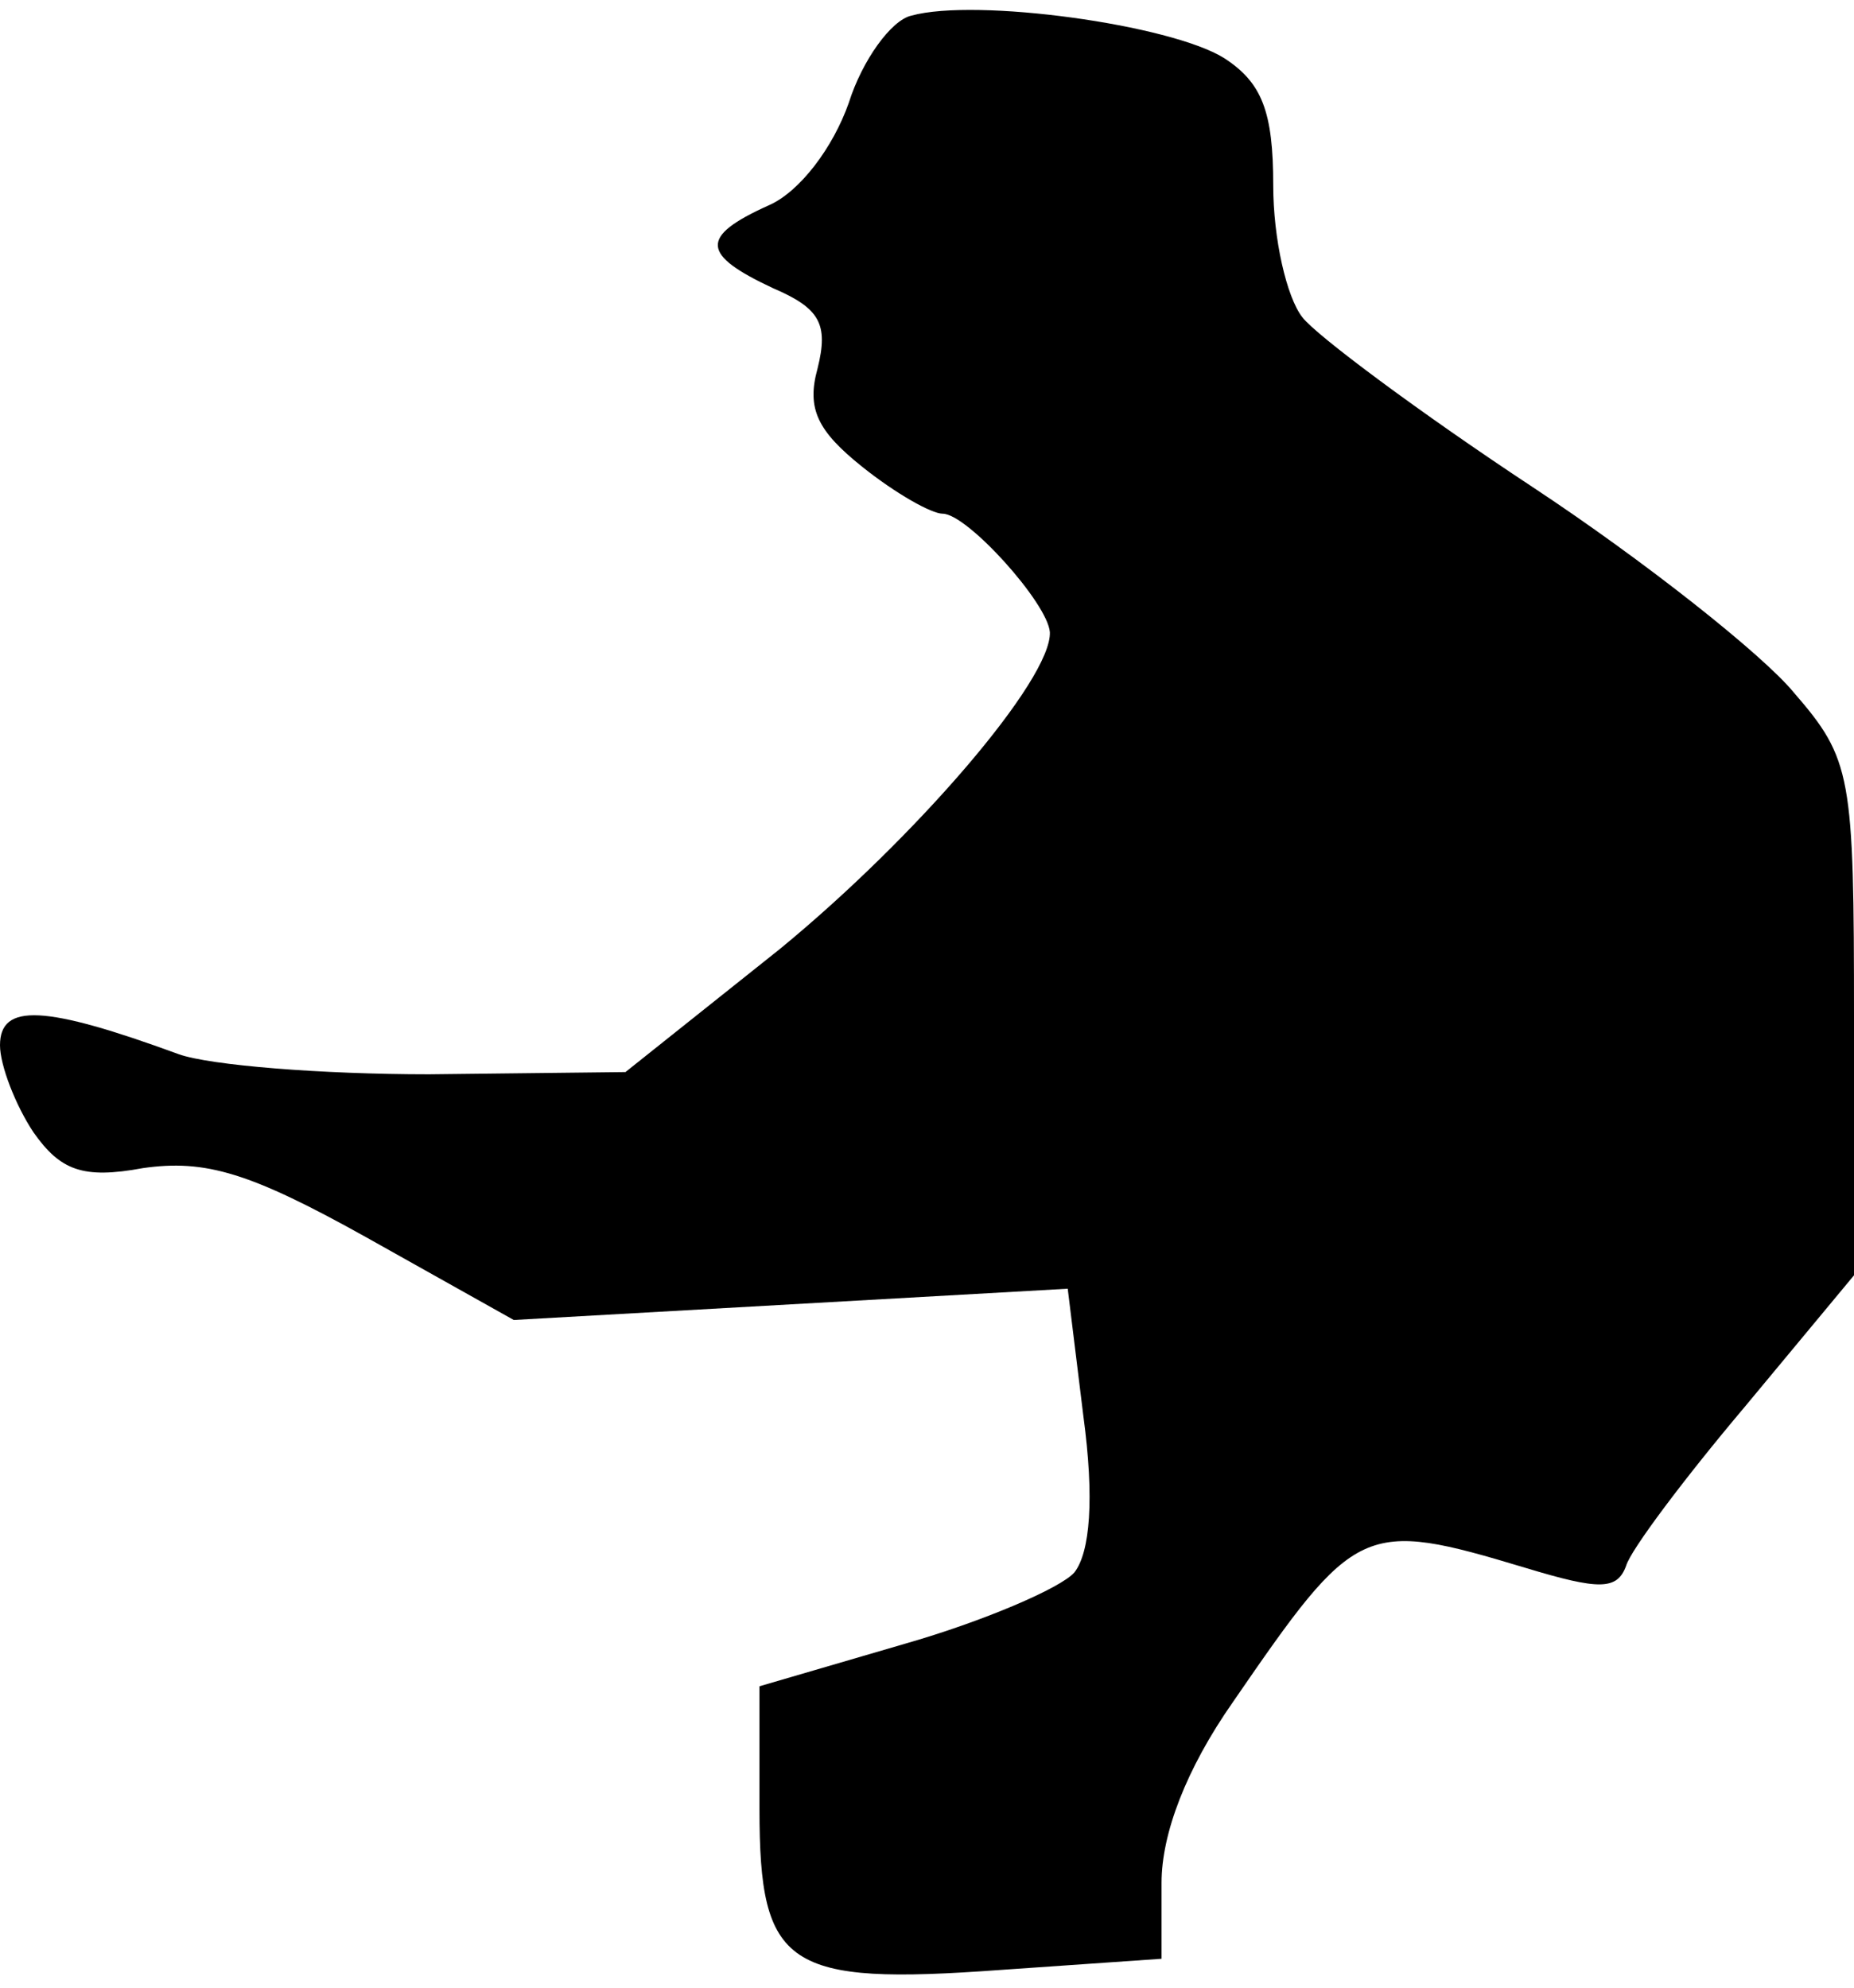 <?xml version="1.0" standalone="no"?>
<!DOCTYPE svg PUBLIC "-//W3C//DTD SVG 20010904//EN"
 "http://www.w3.org/TR/2001/REC-SVG-20010904/DTD/svg10.dtd">
<svg version="1.0" xmlns="http://www.w3.org/2000/svg"
 width="83pt" height="89pt" viewBox="0 0 83 89"
 preserveAspectRatio="xMidYMid meet">
<g transform="translate(0,89) scale(0.1,-0.1)"
fill="#000000" stroke="none">
<path fill="#000000" stroke="none" d="M408 883 c-9 -2 -22 -20 -28 -39 -7
-20 -22 -40 -36 -46 -31 -14 -30 -22 2 -37 21 -9 25 -16 20 -36 -5 -18 0 -28
20 -44 15 -12 31 -21 36 -21 11 0 47 -40 48 -53 1 -21 -60 -92 -121 -142 l-69
-55 -88 -1 c-48 0 -98 4 -112 9 -60 22 -80 23 -80 4 0 -9 7 -27 15 -39 12 -17
22 -21 49 -16 28 4 48 -2 100 -31 l66 -37 124 7 124 7 7 -57 c5 -37 3 -61 -4
-70 -6 -7 -41 -22 -76 -32 l-65 -19 0 -55 c0 -71 12 -79 108 -72 l72 5 0 34
c0 22 11 51 32 81 55 80 58 82 131 60 33 -10 41 -10 45 1 2 7 26 39 53 71 l49
59 0 115 c0 109 -1 116 -27 146 -14 17 -67 59 -117 92 -50 33 -97 68 -103 76
-7 9 -13 35 -13 59 0 33 -5 46 -22 57 -24 15 -111 27 -140 19z"/>
</g>
</svg>
